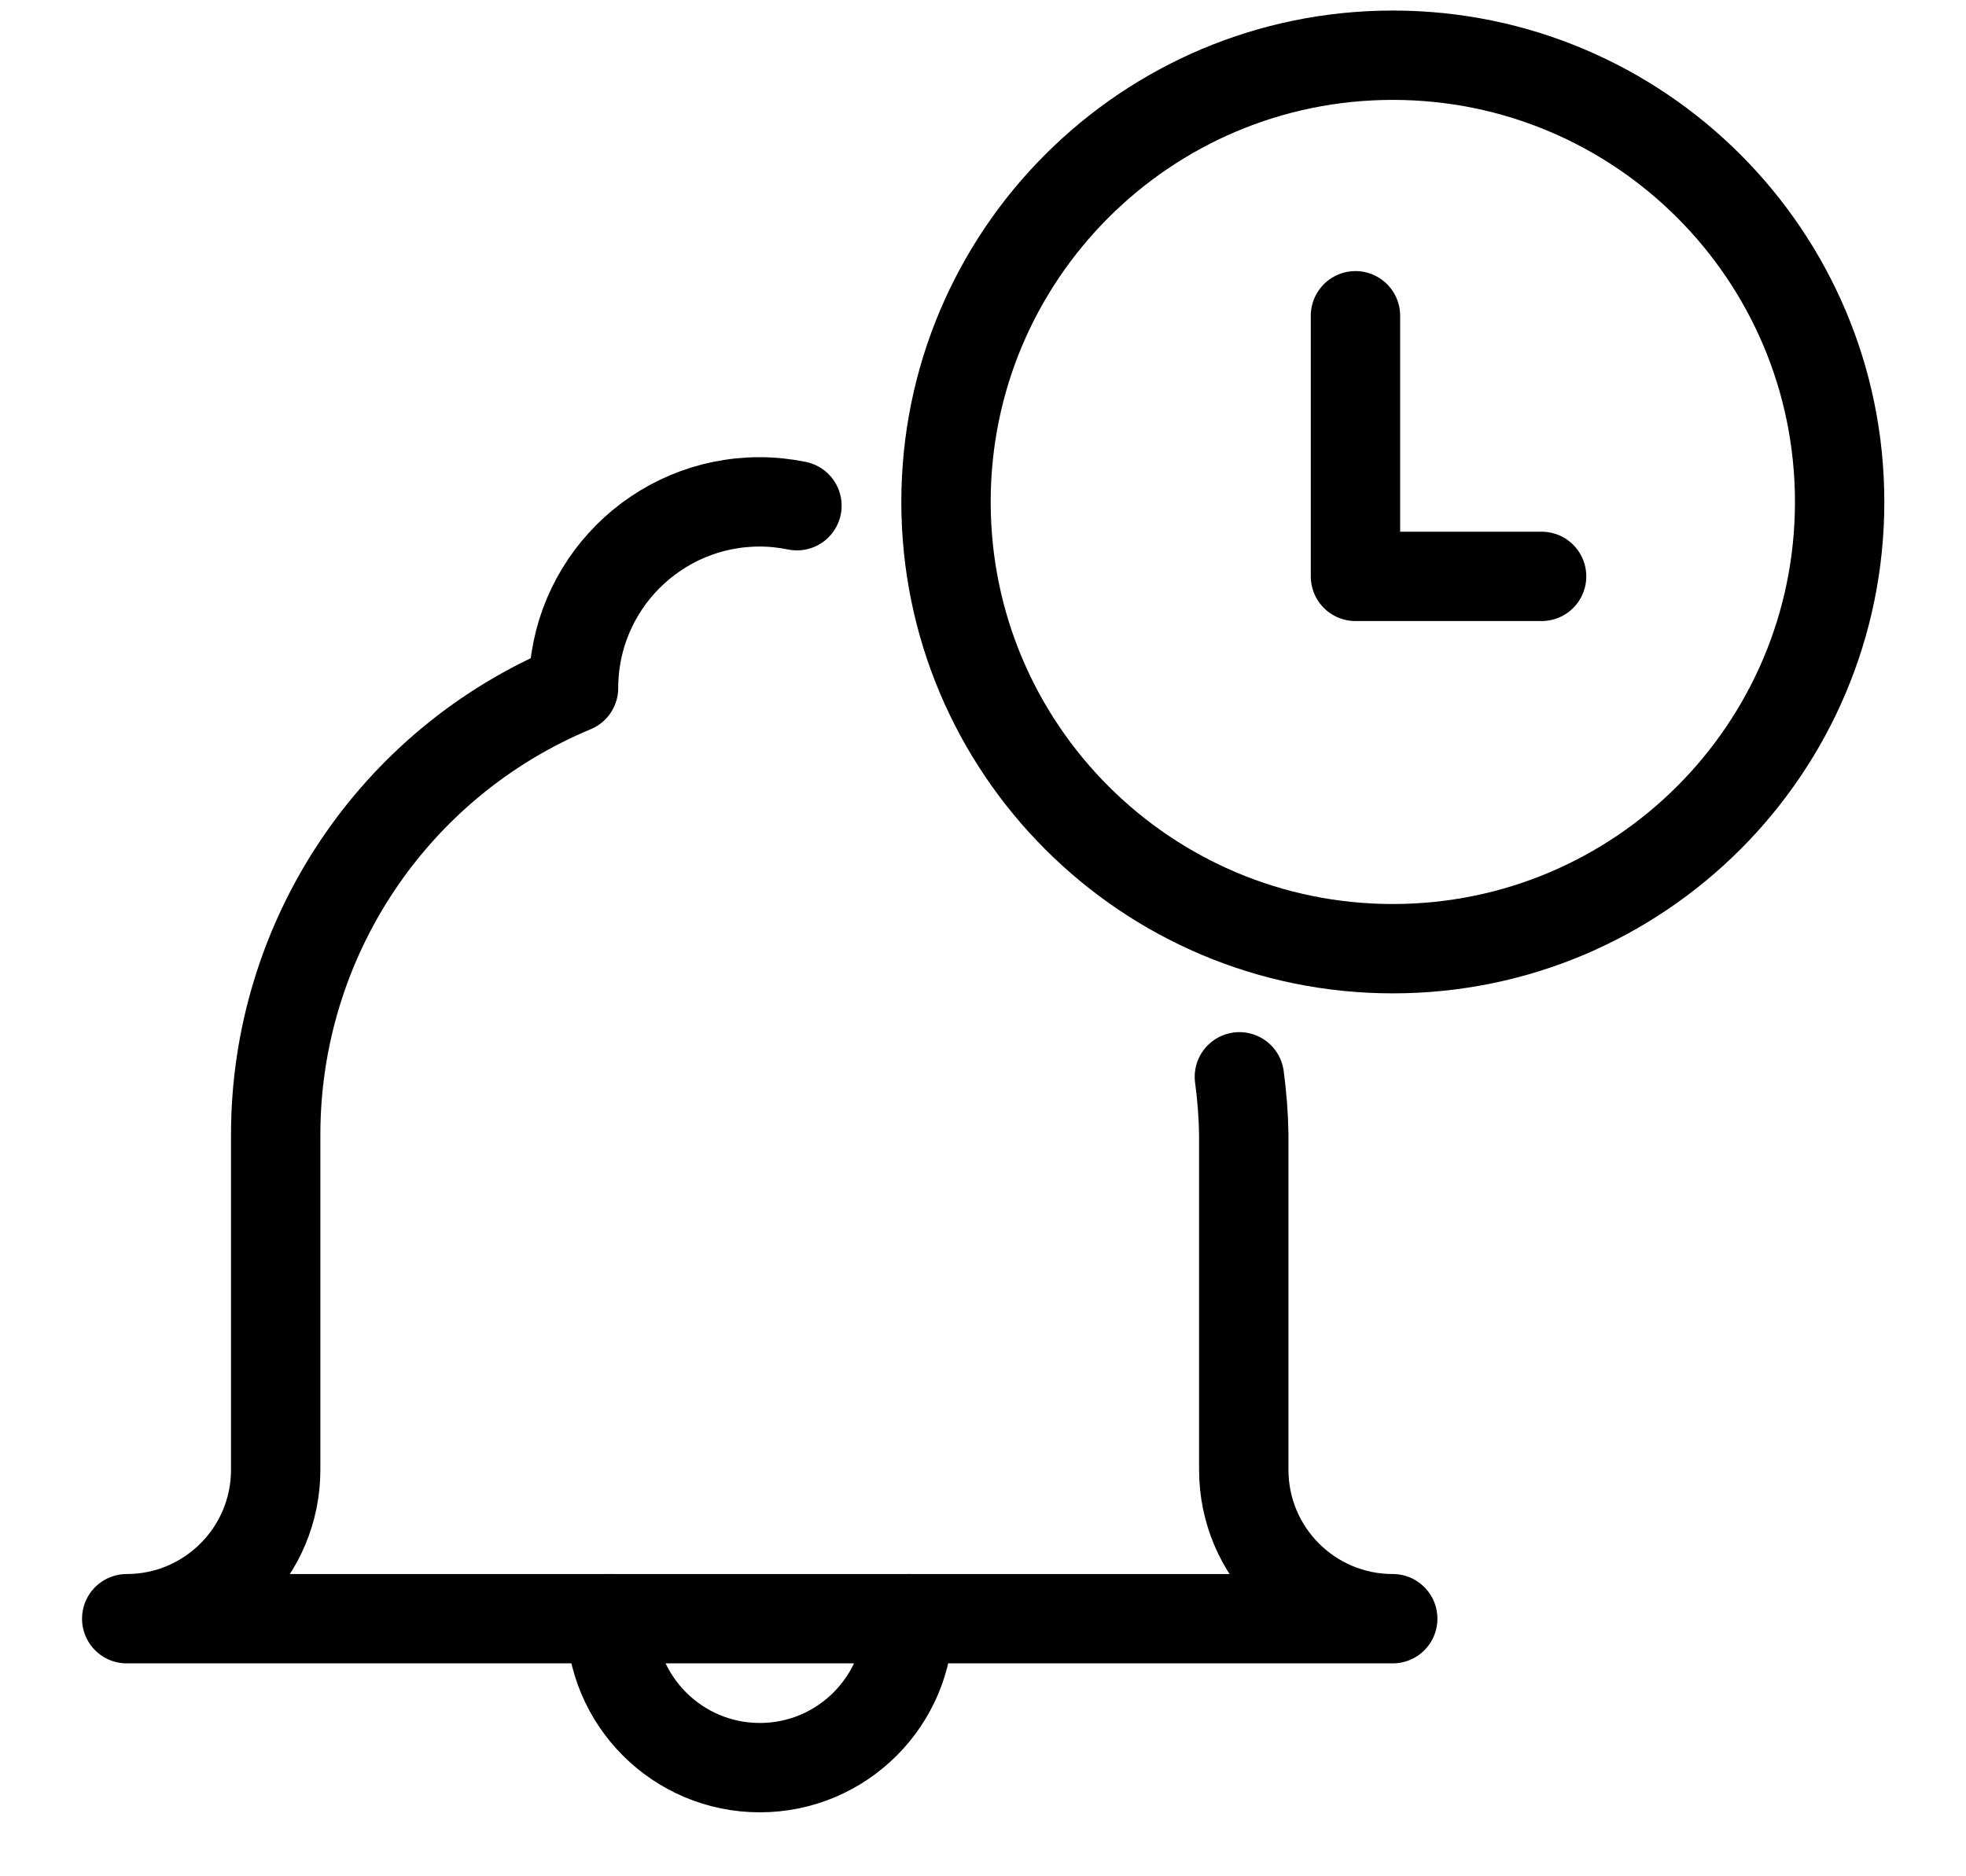 <svg width="22" height="21" viewBox="0 0 22 21" fill="none" xmlns="http://www.w3.org/2000/svg">
<path fill-rule="evenodd" clip-rule="evenodd" d="M15.586 10.618C18.347 10.618 20.586 8.379 20.586 5.618C20.586 2.856 18.347 0.618 15.586 0.618C12.825 0.618 10.586 2.856 10.586 5.618C10.586 8.379 12.825 10.618 15.586 10.618Z" stroke="black" stroke-linecap="round" stroke-linejoin="round"/>
<path d="M17.251 6.451H15.168V3.534" stroke="black" stroke-linecap="round" stroke-linejoin="round"/>
<path d="M10.169 18.117C10.169 19.037 9.423 19.784 8.503 19.784C7.582 19.784 6.836 19.037 6.836 18.117" stroke="black" stroke-linecap="round" stroke-linejoin="round"/>
<path d="M8.918 5.66C8.781 5.632 8.641 5.617 8.501 5.617C7.351 5.617 6.418 6.55 6.418 7.7C4.399 8.541 3.085 10.513 3.085 12.7V16.45C3.085 17.371 2.338 18.117 1.418 18.117H15.585C14.664 18.117 13.918 17.371 13.918 16.45V12.7C13.915 12.483 13.898 12.267 13.869 12.052" stroke="black" stroke-linecap="round" stroke-linejoin="round"/>
</svg>
